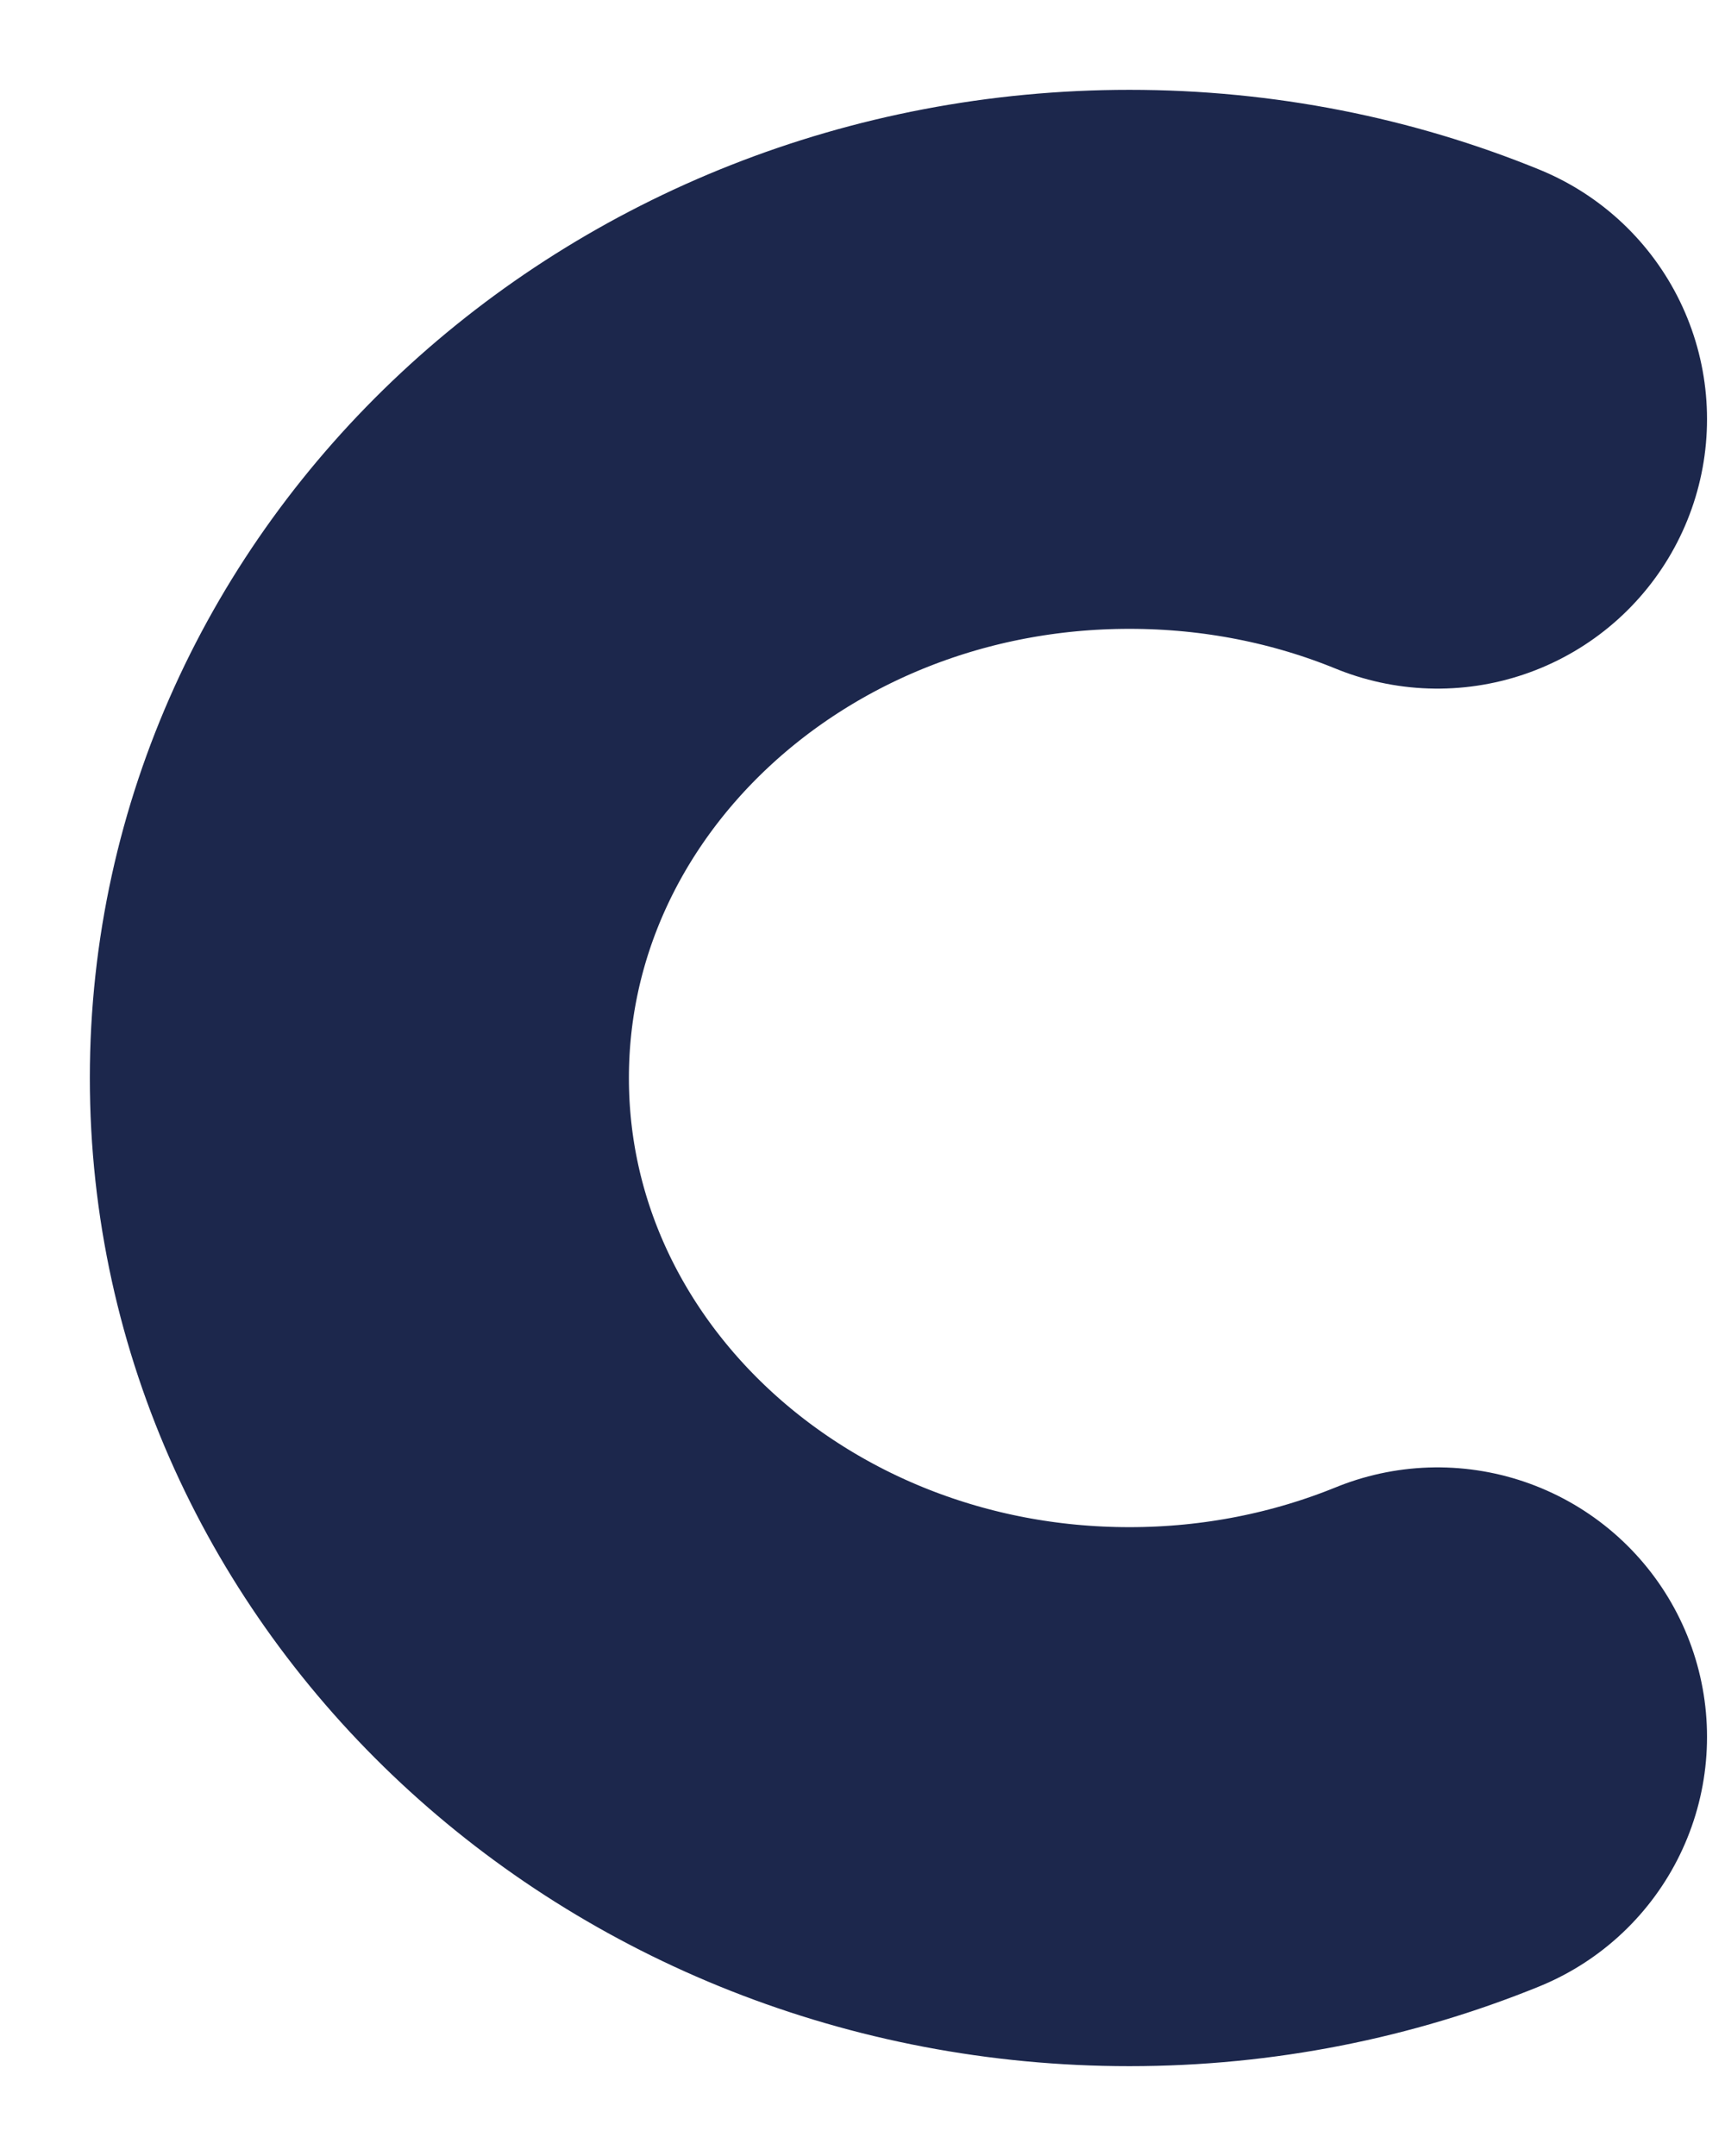 <svg width="12" height="15" viewBox="0 0 12 15" fill="none" xmlns="http://www.w3.org/2000/svg">
<path d="M10 12.084C9.344 12.351 8.619 12.5 7.857 12.5C4.898 12.5 2.5 10.261 2.5 7.5C2.5 4.739 4.898 2.5 7.857 2.5C8.619 2.5 9.344 2.648 10 2.916" stroke="#1C274C" stroke-width="3.75" stroke-linecap="round"/>
</svg>
